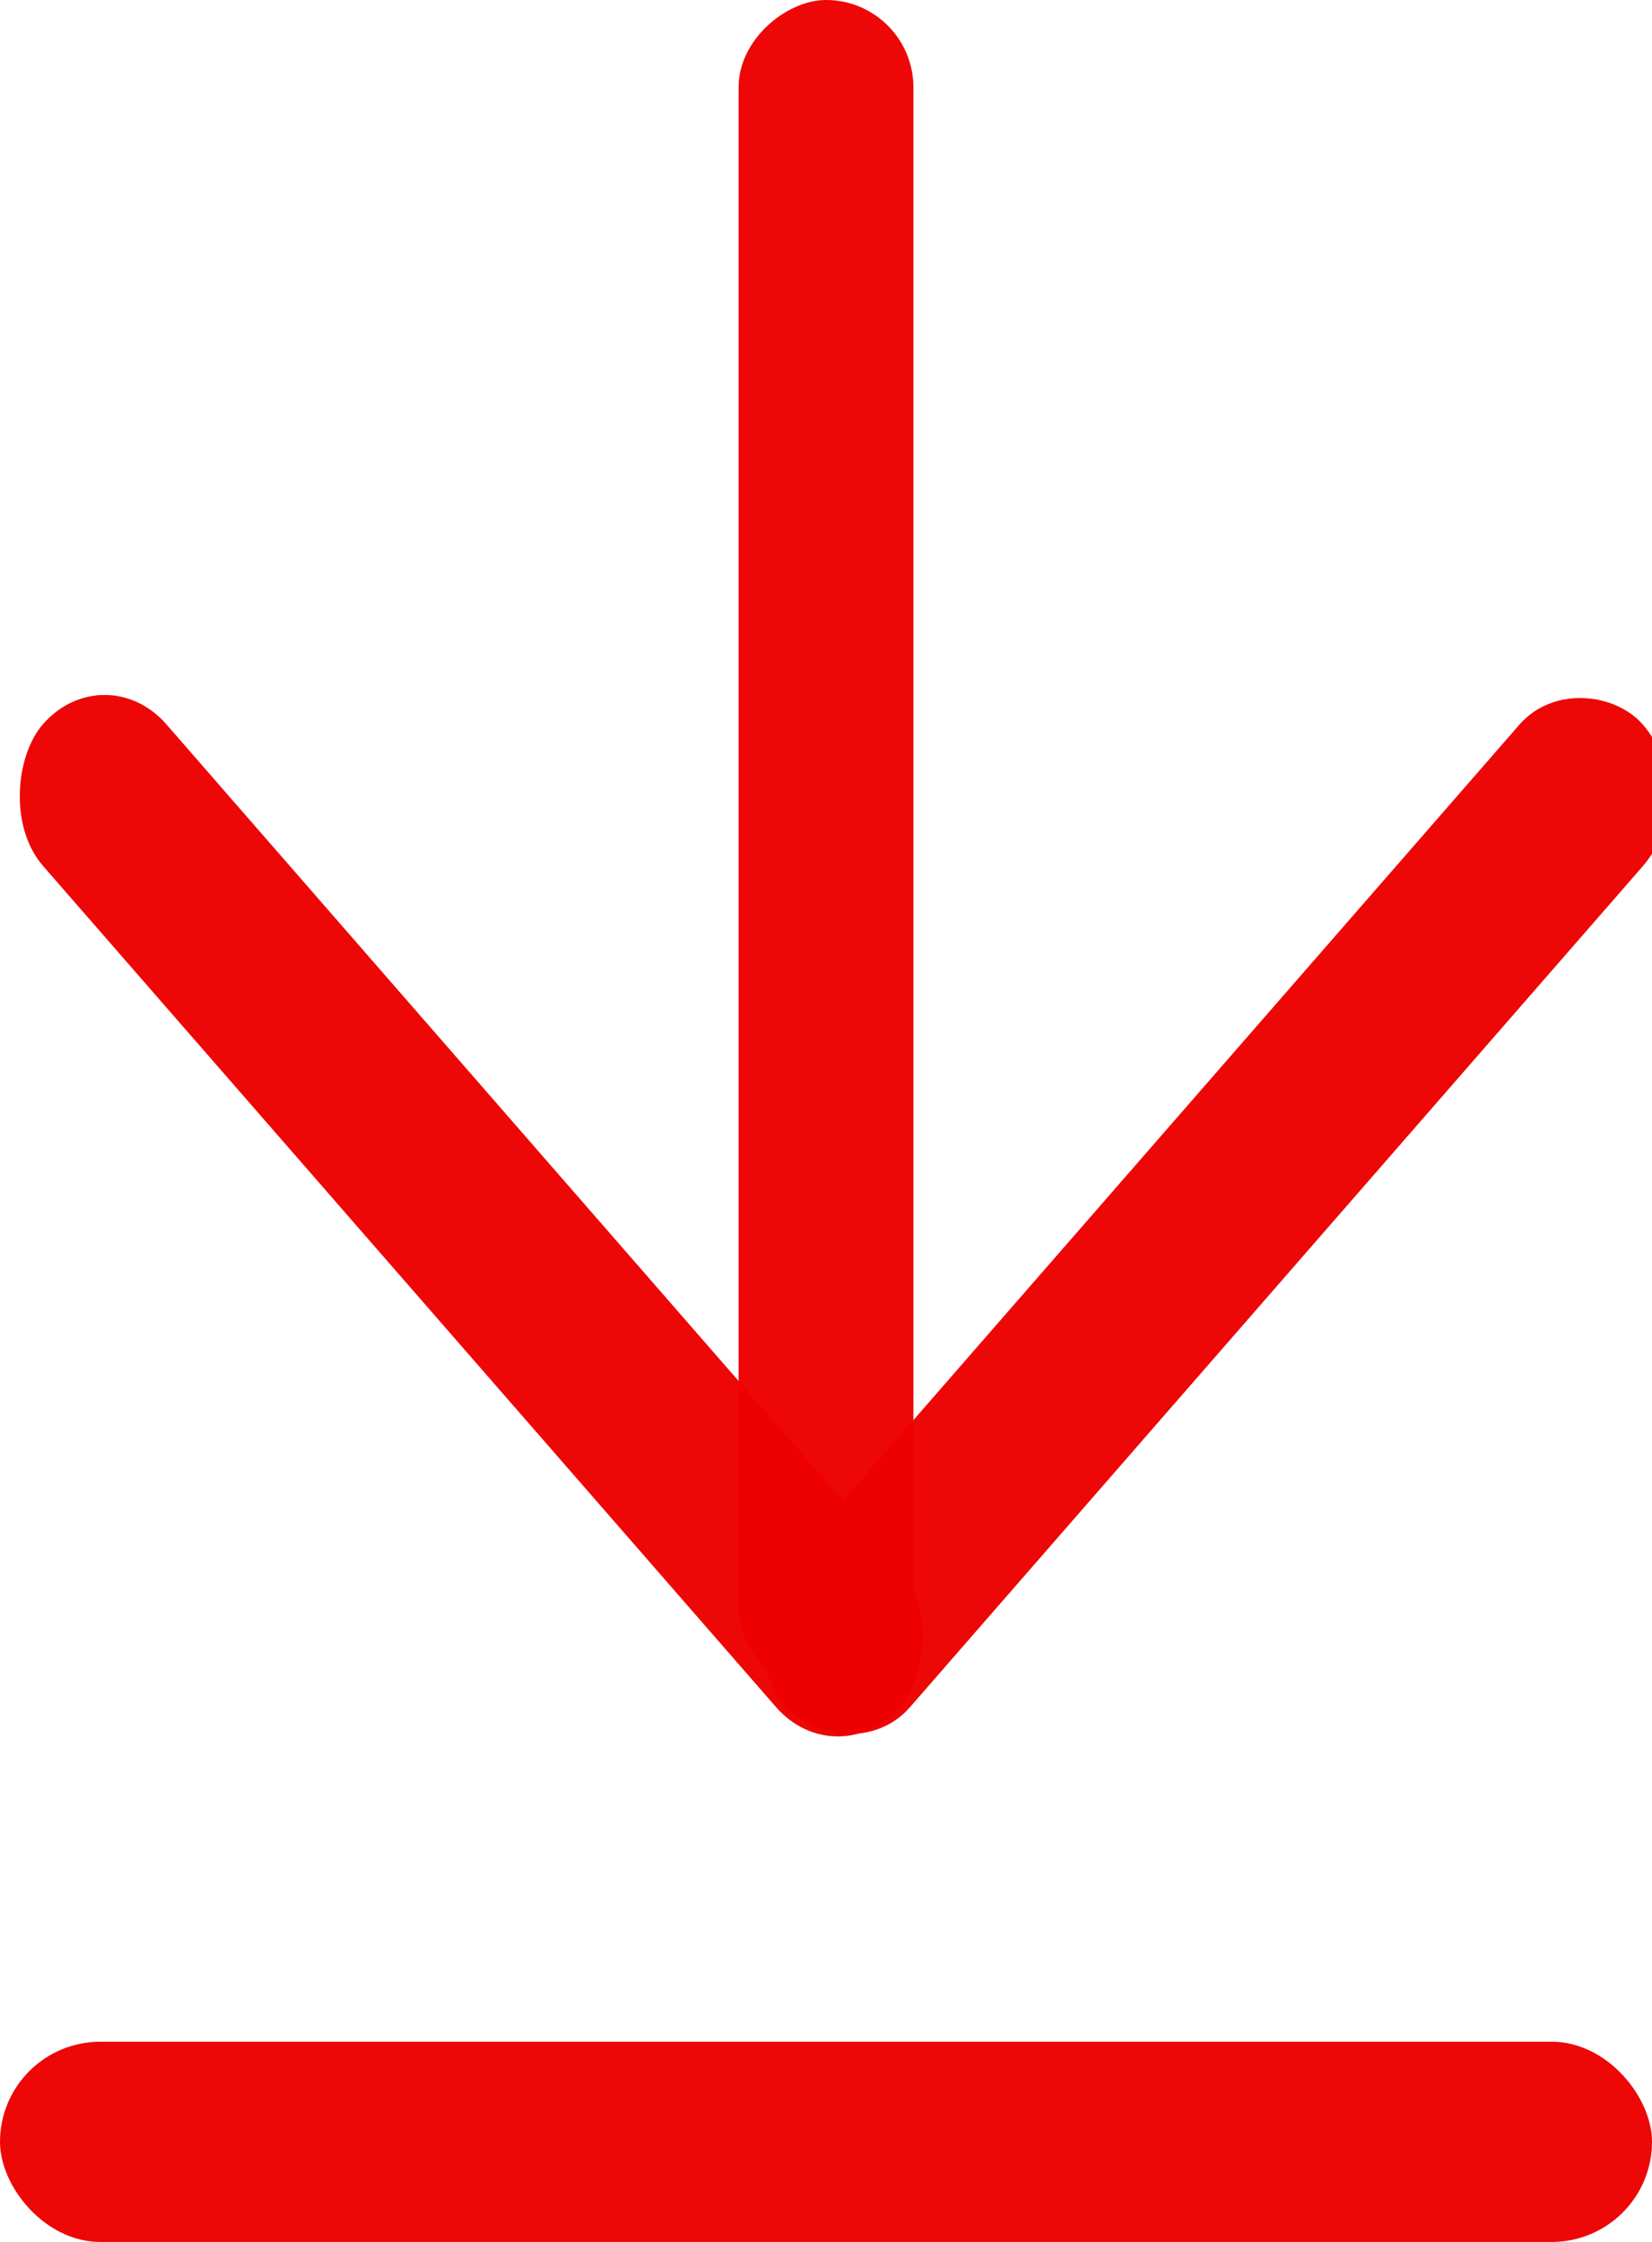 <?xml version="1.0" encoding="UTF-8" standalone="no"?>
<!-- Created with Inkscape (http://www.inkscape.org/) -->

<svg
   xmlns:dc="http://purl.org/dc/elements/1.1/"
   xmlns:cc="http://creativecommons.org/ns#"
   xmlns:rdf="http://www.w3.org/1999/02/22-rdf-syntax-ns#"
   xmlns:svg="http://www.w3.org/2000/svg"
   xmlns="http://www.w3.org/2000/svg"
   xmlns:sodipodi="http://sodipodi.sourceforge.net/DTD/sodipodi-0.dtd"
   xmlns:inkscape="http://www.inkscape.org/namespaces/inkscape"
   width="3.704mm"
   height="5.027mm"
   viewBox="0 0 3.704 5.027"
   version="1.1"
   id="svg8"
   inkscape:version="0.92.5 (2060ec1f9f, 2020-04-08)"
   sodipodi:docname="to_bottom_red_icon.svg">
  <defs
     id="defs2" />
  <sodipodi:namedview
     id="base"
     pagecolor="#ffffff"
     bordercolor="#666666"
     borderopacity="1.0"
     inkscape:pageopacity="0.0"
     inkscape:pageshadow="2"
     inkscape:zoom="15.36"
     inkscape:cx="4.7745535"
     inkscape:cy="8.8723803"
     inkscape:document-units="mm"
     inkscape:current-layer="layer1"
     showgrid="false"
     inkscape:window-width="916"
     inkscape:window-height="830"
     inkscape:window-x="766"
     inkscape:window-y="95"
     inkscape:window-maximized="0"
     fit-margin-top="0"
     fit-margin-left="0"
     fit-margin-right="0"
     fit-margin-bottom="0"
     inkscape:snap-grids="false"
     showguides="true"
     inkscape:guide-bbox="true" />
  <g
     inkscape:label="Layer 1"
     inkscape:groupmode="layer"
     id="layer1"
     transform="translate(59.289,-150.64)">
    <rect
       style="opacity:0.97;fill:#ee0000;fill-opacity:1;stroke:#f50000;stroke-width:0;stroke-linecap:round;stroke-linejoin:round;stroke-miterlimit:4;stroke-dasharray:none;stroke-opacity:1;paint-order:stroke markers fill"
       id="rect985"
       width="3.704"
       height="0.449"
       x="55.585"
       y="-155.667"
       ry="0.225"
       inkscape:export-xdpi="96"
       inkscape:export-ydpi="96"
       transform="scale(-1)" />
    <rect
       style="opacity:0.97;fill:#ee0000;fill-opacity:1;stroke:#f50000;stroke-width:0;stroke-linecap:round;stroke-linejoin:round;stroke-miterlimit:4;stroke-dasharray:none;stroke-opacity:1;paint-order:stroke markers fill"
       id="rect985-6"
       width="2.923"
       height="0.421"
       x="143.289"
       y="-58.864"
       ry="0.211"
       transform="matrix(-0.657,0.754,-0.657,-0.754,0,0)"
       inkscape:export-xdpi="96"
       inkscape:export-ydpi="96" />
    <rect
       style="opacity:0.97;fill:#ee0000;fill-opacity:1;stroke:#f50000;stroke-width:0;stroke-linecap:round;stroke-linejoin:round;stroke-miterlimit:4;stroke-dasharray:none;stroke-opacity:1;paint-order:stroke markers fill"
       id="rect985-5"
       width="2.923"
       height="0.421"
       x="-58.846"
       y="-146.229"
       ry="0.211"
       transform="matrix(-0.657,-0.754,0.657,-0.754,0,0)"
       inkscape:export-xdpi="96"
       inkscape:export-ydpi="96" />
    <rect
       style="opacity:0.97;fill:#ee0000;fill-opacity:1;stroke:#f50000;stroke-width:0;stroke-linecap:round;stroke-linejoin:round;stroke-miterlimit:4;stroke-dasharray:none;stroke-opacity:1;paint-order:stroke markers fill"
       id="rect985-5-2"
       width="3.794"
       height="0.392"
       x="-154.434"
       y="-57.633"
       ry="0.196"
       transform="rotate(-90)"
       inkscape:export-xdpi="96"
       inkscape:export-ydpi="96" />
  </g>
</svg>
